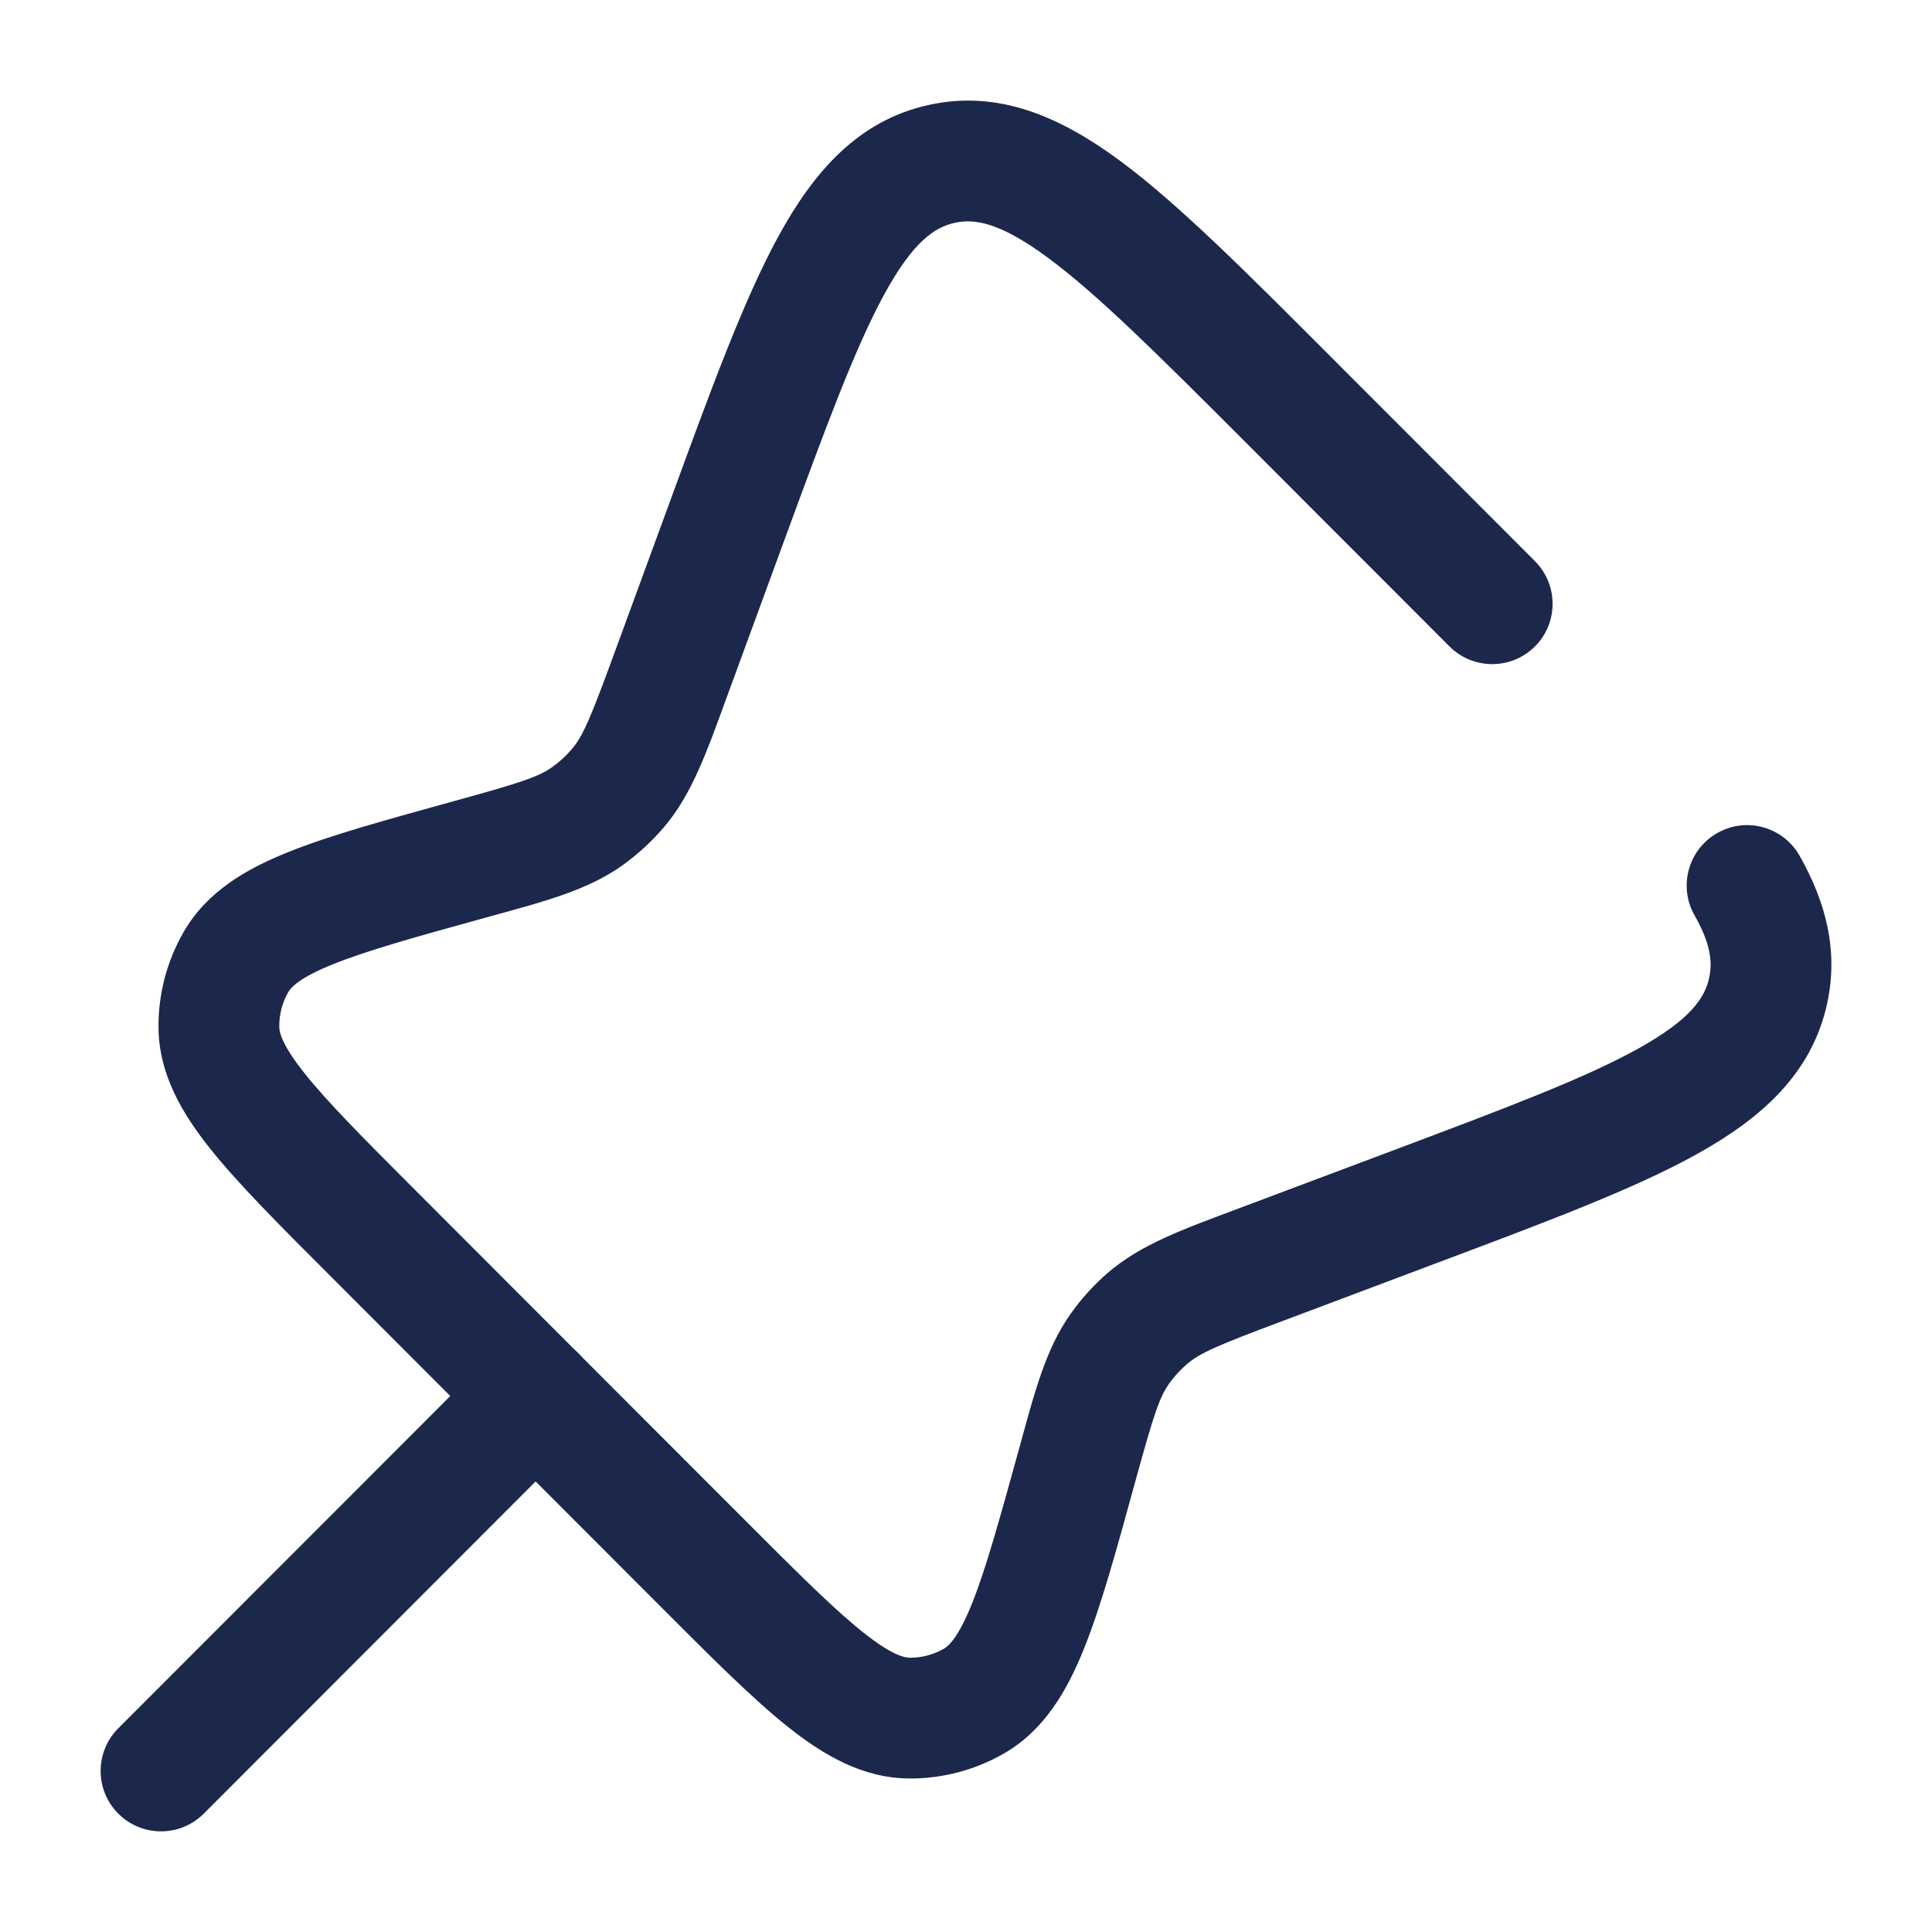 <!DOCTYPE svg PUBLIC "-//W3C//DTD SVG 1.1//EN" "http://www.w3.org/Graphics/SVG/1.1/DTD/svg11.dtd">
<!-- Uploaded to: SVG Repo, www.svgrepo.com, Transformed by: SVG Repo Mixer Tools -->
<svg width="64px" height="64px" viewBox="0 0 24 24" fill="none" xmlns="http://www.w3.org/2000/svg">
<g id="SVGRepo_bgCarrier" stroke-width="0"/>
<g id="SVGRepo_tracerCarrier" stroke-linecap="round" stroke-linejoin="round"/>
<g id="SVGRepo_iconCarrier"> <path d="M15.989 4.95L16.52 4.42L16.52 4.42L15.989 4.95ZM8.738 19.429L8.208 19.959L8.738 19.429ZM4.622 15.308L5.152 14.778L4.622 15.308ZM17.567 14.994L17.303 14.292L17.567 14.994ZM15.65 15.715L15.914 16.417L15.65 15.715ZM8.332 8.382L7.628 8.124H7.628L8.332 8.382ZM9.027 6.486L9.731 6.744L9.027 6.486ZM5.845 10.674L6.044 11.396H6.044L5.845 10.674ZM7.302 10.135L6.864 9.526L6.864 9.526L7.302 10.135ZM7.676 9.79L8.247 10.277H8.247L7.676 9.79ZM14.251 16.381L14.742 16.948L14.742 16.948L14.251 16.381ZM13.381 18.201L12.658 18.002V18.002L13.381 18.201ZM13.917 16.747L13.308 16.309L13.308 16.309L13.917 16.747ZM2.719 12.755L1.969 12.76V12.76L2.719 12.755ZM2.931 11.952L2.281 11.578H2.281L2.931 11.952ZM11.305 21.343L11.306 20.593H11.306L11.305 21.343ZM12.093 21.135L11.722 20.483L11.722 20.483L12.093 21.135ZM21.965 12.305L22.698 12.463L21.965 12.305ZM11.697 2.036L11.859 2.768L11.697 2.036ZM22.355 10.63C22.151 10.27 21.693 10.143 21.333 10.348C20.973 10.552 20.846 11.009 21.05 11.37L22.355 10.63ZM18.006 8.03C18.299 8.323 18.774 8.323 19.067 8.031C19.36 7.738 19.36 7.263 19.067 6.97L18.006 8.03ZM9.269 18.899L5.152 14.778L4.091 15.838L8.208 19.959L9.269 18.899ZM17.303 14.292L15.386 15.012L15.914 16.417L17.831 15.696L17.303 14.292ZM9.036 8.64L9.731 6.744L8.323 6.228L7.628 8.124L9.036 8.64ZM6.044 11.396C6.756 11.2 7.297 11.062 7.74 10.744L6.864 9.526C6.691 9.651 6.466 9.724 5.646 9.95L6.044 11.396ZM7.628 8.124C7.335 8.923 7.243 9.142 7.105 9.304L8.247 10.277C8.6 9.862 8.782 9.333 9.036 8.64L7.628 8.124ZM7.74 10.744C7.927 10.609 8.097 10.452 8.247 10.277L7.105 9.304C7.034 9.388 6.953 9.462 6.864 9.526L7.74 10.744ZM15.386 15.012C14.697 15.271 14.172 15.457 13.76 15.813L14.742 16.948C14.903 16.808 15.119 16.715 15.914 16.417L15.386 15.012ZM14.104 18.4C14.329 17.581 14.402 17.357 14.526 17.184L13.308 16.309C12.99 16.752 12.853 17.292 12.658 18.002L14.104 18.4ZM13.76 15.813C13.59 15.96 13.438 16.127 13.308 16.309L14.526 17.184C14.589 17.097 14.661 17.017 14.742 16.948L13.76 15.813ZM5.152 14.778C4.506 14.131 4.068 13.691 3.784 13.334C3.498 12.975 3.469 12.82 3.469 12.751L1.969 12.76C1.972 13.342 2.261 13.83 2.61 14.268C2.96 14.707 3.471 15.218 4.091 15.838L5.152 14.778ZM5.646 9.95C4.801 10.184 4.104 10.374 3.583 10.584C3.063 10.792 2.571 11.073 2.281 11.578L3.58 12.326C3.615 12.266 3.717 12.146 4.142 11.976C4.565 11.806 5.163 11.639 6.044 11.396L5.646 9.95ZM3.469 12.751C3.468 12.602 3.506 12.455 3.58 12.326L2.281 11.578C2.074 11.937 1.966 12.345 1.969 12.76L3.469 12.751ZM8.208 19.959C8.832 20.584 9.345 21.099 9.787 21.451C10.227 21.802 10.718 22.092 11.304 22.093L11.306 20.593C11.237 20.593 11.082 20.564 10.721 20.277C10.362 19.991 9.919 19.55 9.269 18.899L8.208 19.959ZM12.658 18.002C12.413 18.89 12.246 19.492 12.075 19.919C11.903 20.347 11.782 20.449 11.722 20.483L12.465 21.786C12.974 21.496 13.257 21 13.467 20.477C13.678 19.953 13.87 19.252 14.104 18.4L12.658 18.002ZM11.304 22.093C11.711 22.094 12.111 21.988 12.465 21.786L11.722 20.483C11.595 20.555 11.452 20.593 11.306 20.593L11.304 22.093ZM17.831 15.696C19.192 15.185 20.294 14.773 21.077 14.338C21.872 13.897 22.508 13.342 22.698 12.463L21.232 12.146C21.178 12.397 21 12.665 20.349 13.027C19.686 13.395 18.711 13.763 17.303 14.292L17.831 15.696ZM16.52 4.42C15.484 3.383 14.648 2.544 13.925 2.006C13.191 1.462 12.418 1.109 11.536 1.304L11.859 2.768C12.109 2.713 12.428 2.763 13.03 3.211C13.643 3.666 14.388 4.408 15.459 5.48L16.52 4.42ZM9.731 6.744C10.253 5.321 10.616 4.334 10.981 3.663C11.34 3.003 11.609 2.824 11.859 2.768L11.536 1.304C10.654 1.498 10.101 2.143 9.664 2.946C9.233 3.738 8.827 4.852 8.323 6.228L9.731 6.744ZM21.05 11.37C21.252 11.725 21.274 11.951 21.232 12.146L22.698 12.463C22.84 11.806 22.68 11.203 22.355 10.63L21.05 11.37ZM15.459 5.48L18.006 8.03L19.067 6.97L16.52 4.42L15.459 5.48Z" fill="#1C274C"/> <path d="M1.469 21.47C1.177 21.763 1.177 22.238 1.47 22.53C1.763 22.823 2.238 22.823 2.531 22.53L1.469 21.47ZM7.184 17.872C7.477 17.579 7.476 17.104 7.183 16.811C6.89 16.518 6.415 16.519 6.123 16.812L7.184 17.872ZM2.531 22.53L7.184 17.872L6.123 16.812L1.469 21.47L2.531 22.53Z" fill="#1C274C"/> </g>
</svg>